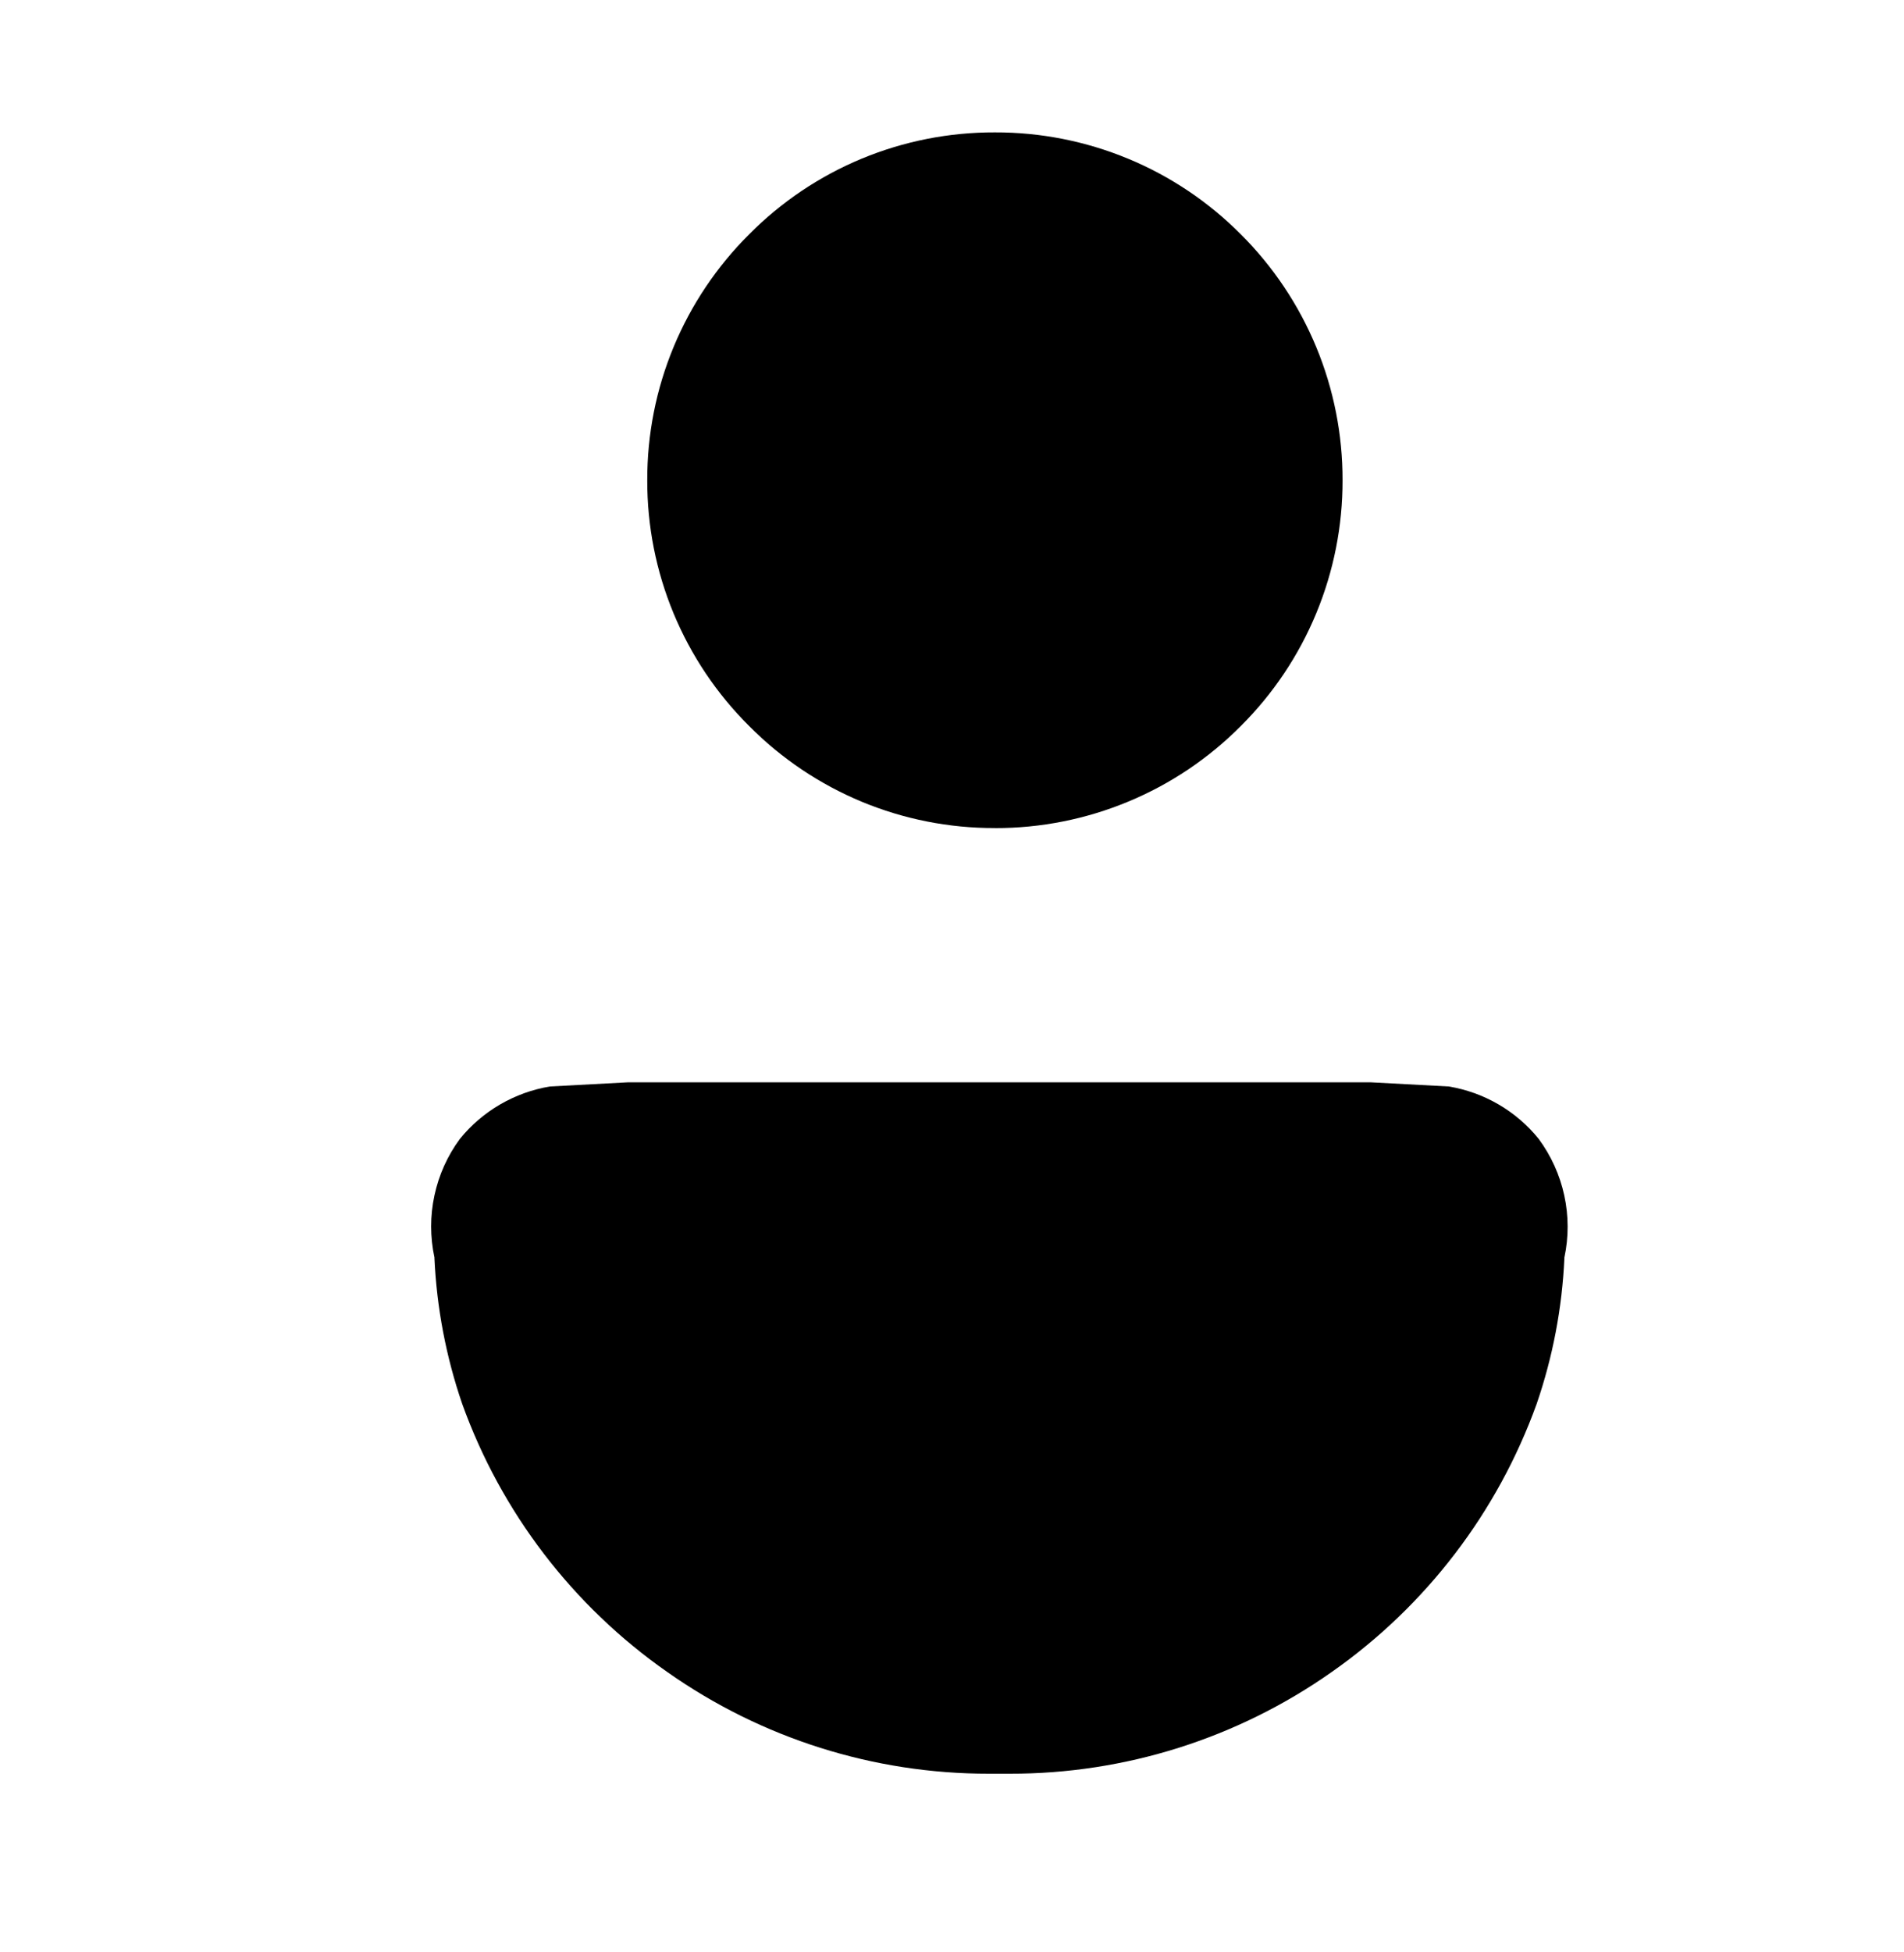 <?xml version="1.0" standalone="no"?>
<svg class="svg-icon" viewBox="0 0 40 41" style="" id="ConImageChange" xmlns="http://www.w3.org/2000/svg">
                                                                                              <path class="Icon" d="M21.213 37.248H20.775C18.356 37.251 15.995 36.505 14.018 35.112C12.034 33.726 10.529 31.759 9.71 29.481C9.371 28.495 9.175 27.465 9.127 26.423V26.407C9.035 25.978 9.034 25.533 9.127 25.104C9.219 24.674 9.401 24.27 9.662 23.916C10.137 23.331 10.81 22.94 11.553 22.816L13.184 22.729H28.805L30.436 22.816C31.179 22.939 31.851 23.33 32.325 23.916C32.586 24.27 32.77 24.675 32.863 25.105C32.956 25.534 32.957 25.979 32.865 26.409V26.423C32.818 27.465 32.622 28.495 32.283 29.481C31.462 31.758 29.958 33.725 27.976 35.113C25.996 36.506 23.634 37.252 21.213 37.248ZM20.9 17.389C19.941 17.392 18.991 17.204 18.105 16.837C17.22 16.469 16.415 15.929 15.74 15.248C15.059 14.572 14.519 13.768 14.151 12.882C13.783 11.995 13.595 11.045 13.598 10.085C13.595 9.125 13.783 8.174 14.151 7.287C14.519 6.4 15.059 5.596 15.74 4.919C16.415 4.238 17.22 3.698 18.105 3.331C18.991 2.964 19.941 2.777 20.9 2.78C21.86 2.777 22.811 2.965 23.698 3.332C24.585 3.699 25.39 4.239 26.066 4.919C26.746 5.596 27.285 6.402 27.652 7.288C28.019 8.175 28.207 9.125 28.205 10.085C28.207 11.044 28.019 11.994 27.652 12.88C27.285 13.767 26.746 14.571 26.066 15.248C25.39 15.928 24.586 16.468 23.7 16.835C22.814 17.203 21.863 17.392 20.904 17.39L20.9 17.389Z" fill="#000000" id="ContainerImage"></path>
                                                                                              <defs>
                                                                                              <clipPath id="clip0_35181_321">
                                                                                              <rect width="40" height="40" fill="black" transform="translate(0.997 0.014)"></rect>
                                                                                              </clipPath>
                                                                                              </defs>
                                                                                              </svg>